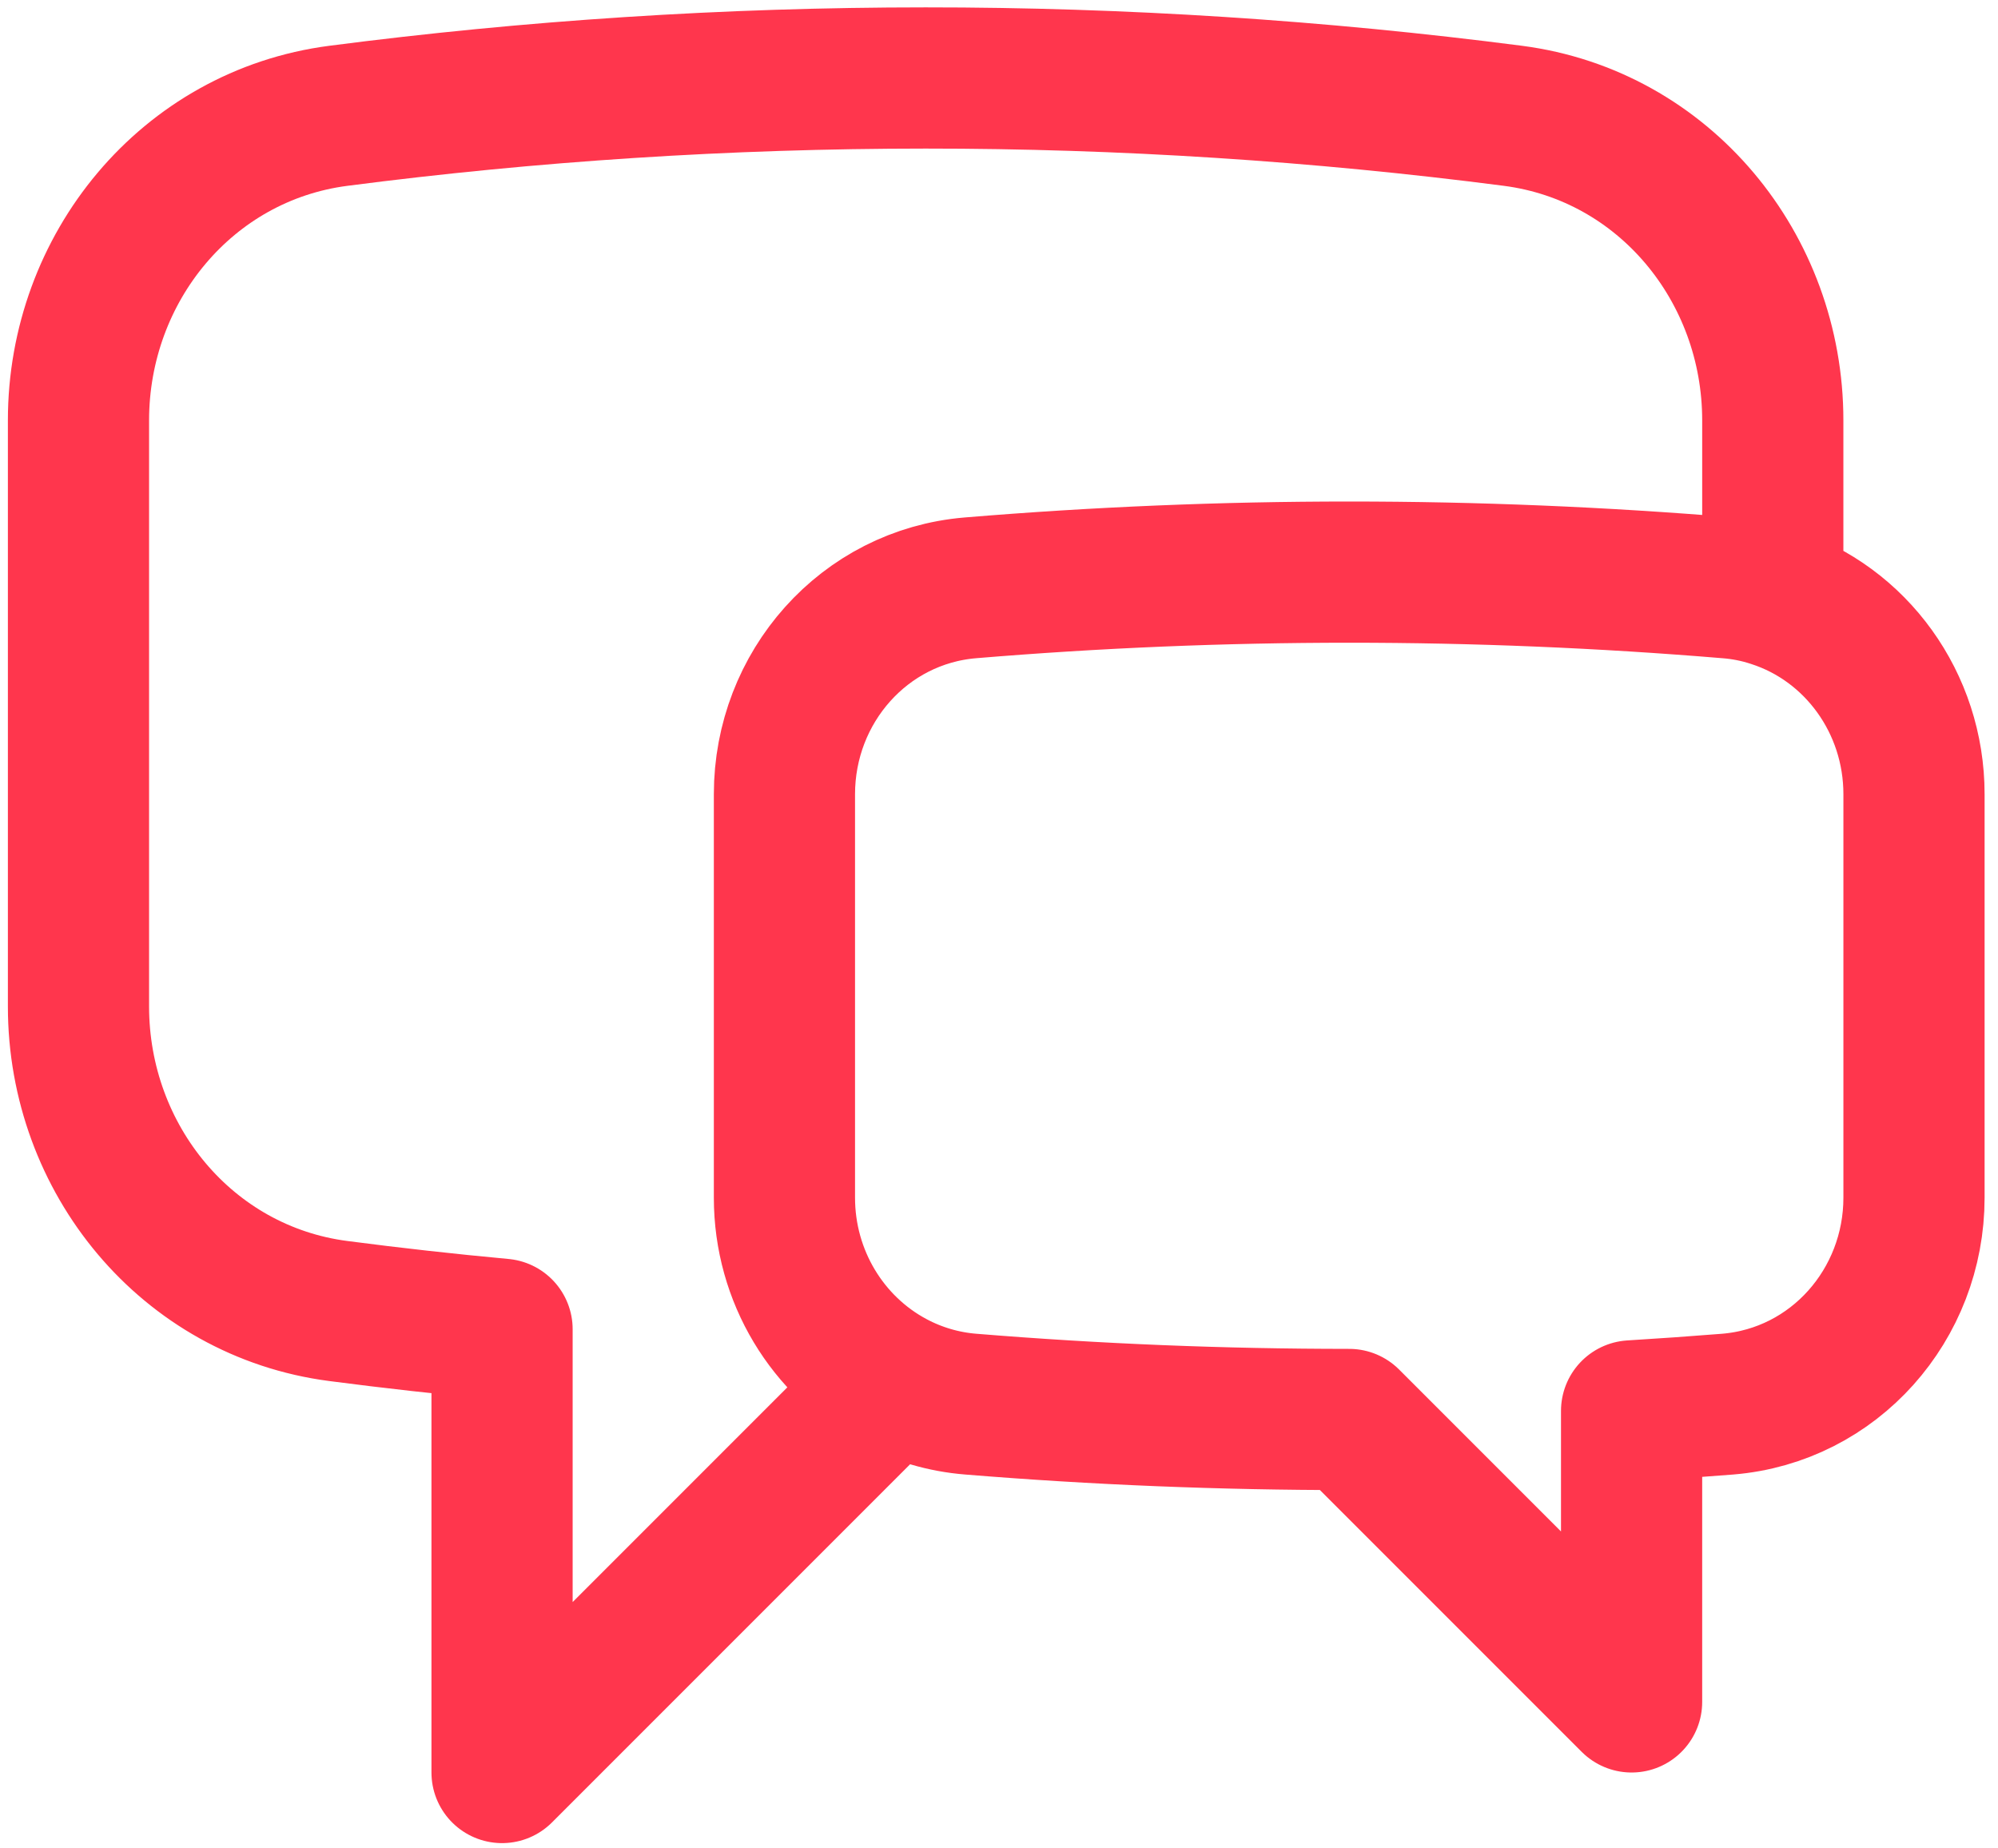 <svg width="93" height="86" viewBox="0 0 93 86" fill="none" xmlns="http://www.w3.org/2000/svg">
<path d="M82.517 27.774C86.391 29.018 89.09 32.716 89.09 36.962V55.74C89.09 60.718 85.379 64.941 80.415 65.349C78.925 65.468 77.435 65.573 75.945 65.664V79.207L62.801 66.063C56.869 66.063 50.998 65.825 45.188 65.349C43.923 65.248 42.693 64.887 41.574 64.288M82.517 27.774C81.842 27.551 81.141 27.412 80.432 27.358C68.698 26.383 56.904 26.383 45.171 27.358C40.216 27.77 36.513 31.989 36.513 36.962V55.74C36.513 59.407 38.529 62.663 41.574 64.288M82.517 27.774V19.564C82.517 12.461 77.47 6.306 70.425 5.39C61.359 4.215 52.227 3.627 43.085 3.629C33.819 3.629 24.692 4.229 15.746 5.39C8.701 6.306 3.653 12.461 3.653 19.564V46.842C3.653 53.944 8.701 60.1 15.746 61.015C18.272 61.345 20.814 61.629 23.369 61.865V82.493L41.574 64.288" stroke="#FF364D" stroke-width="6.572" stroke-linecap="round" stroke-linejoin="round"/>
</svg>
